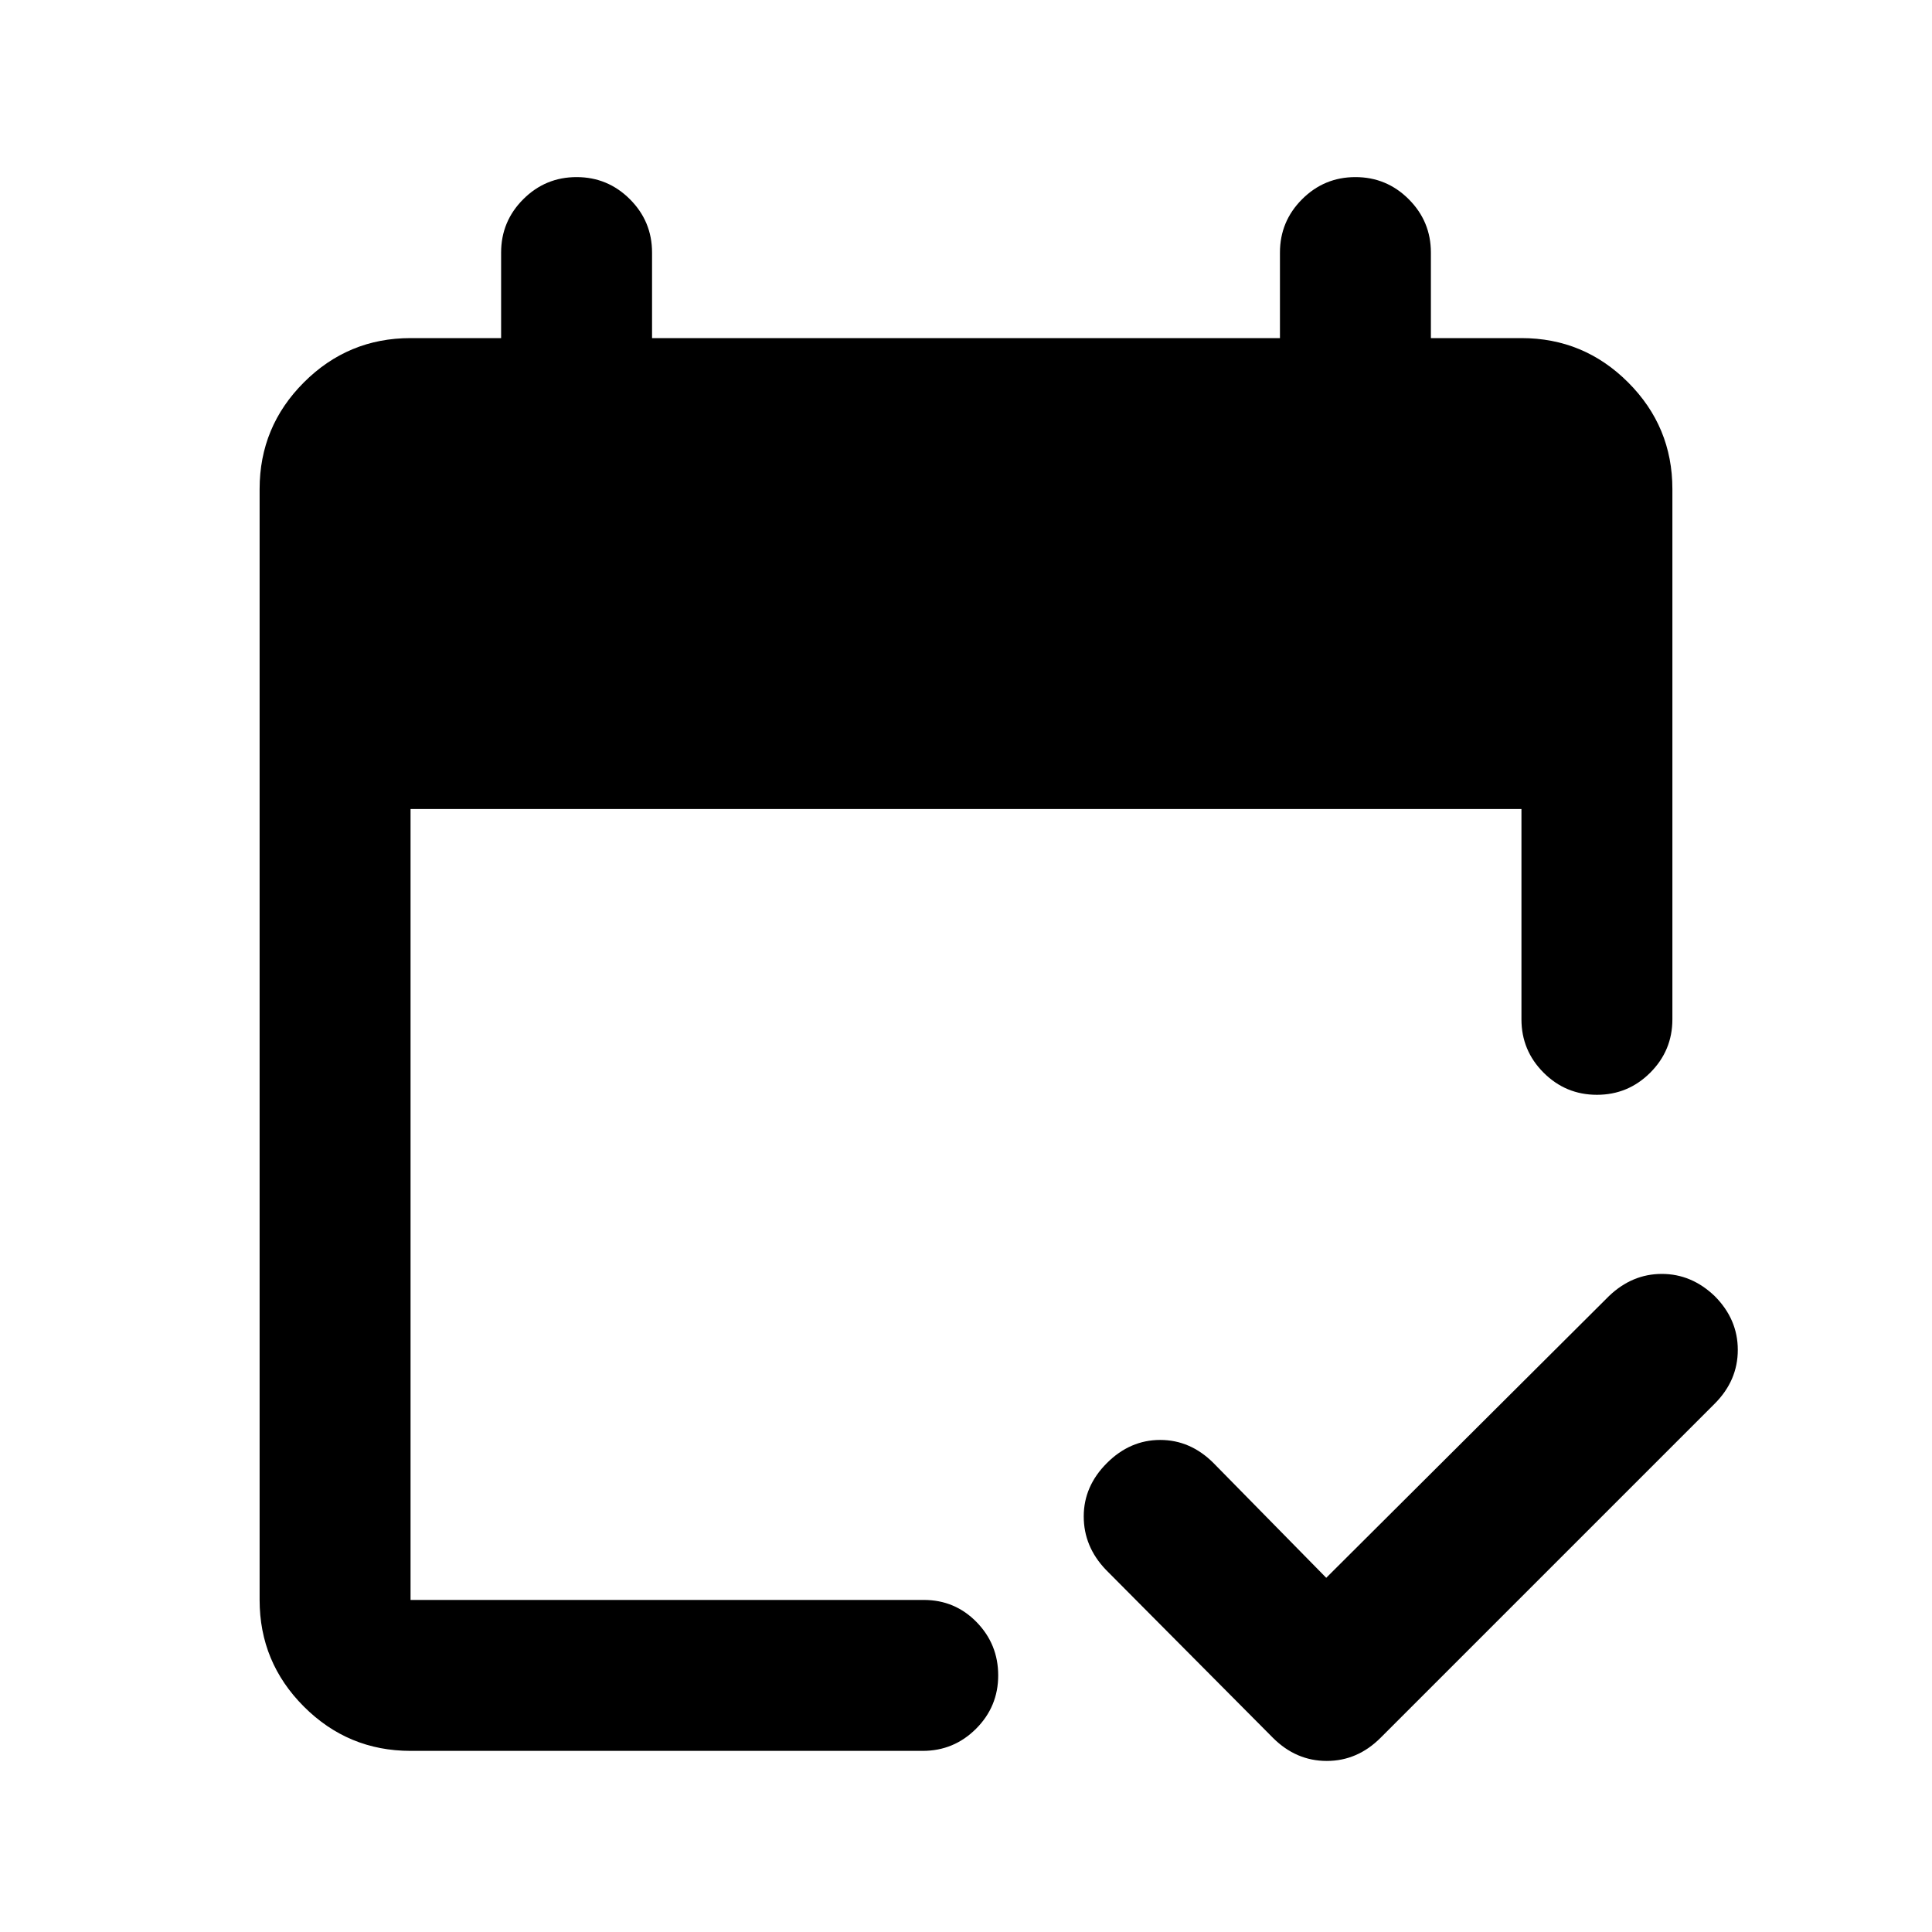 <svg xmlns="http://www.w3.org/2000/svg" height="24" viewBox="0 -960 960 960" width="24"><path d="M204-90q-31 0-53-22t-22-53v-552q0-31 22-53t53-22h45v-42.5q0-15.5 11-26.5t26.5-11q15.5 0 26.5 11t11 26.5v42.5h312v-42.5q0-15.5 11-26.5t26.5-11q15.5 0 26.5 11t11 26.5v42.5h45q31 0 53 22t22 53v263.5q0 15.5-11 26.5t-26.5 11q-15.5 0-26.5-11t-11-26.5V-558H204v393h255q15.5 0 26.25 11T496-127.5q0 15.5-11 26.5t-26.5 11H204Zm455-86 140.5-140q11.5-11 26.25-11T852-316q11.5 11.5 11.5 26.75T852-262.5l-166 166Q674.5-85 659.25-85T632.5-96.5l-83-83.5q-11-11.5-11-26.5T550-233q11.5-11.5 26.5-11.5T603-233l56 57Z"/></svg>